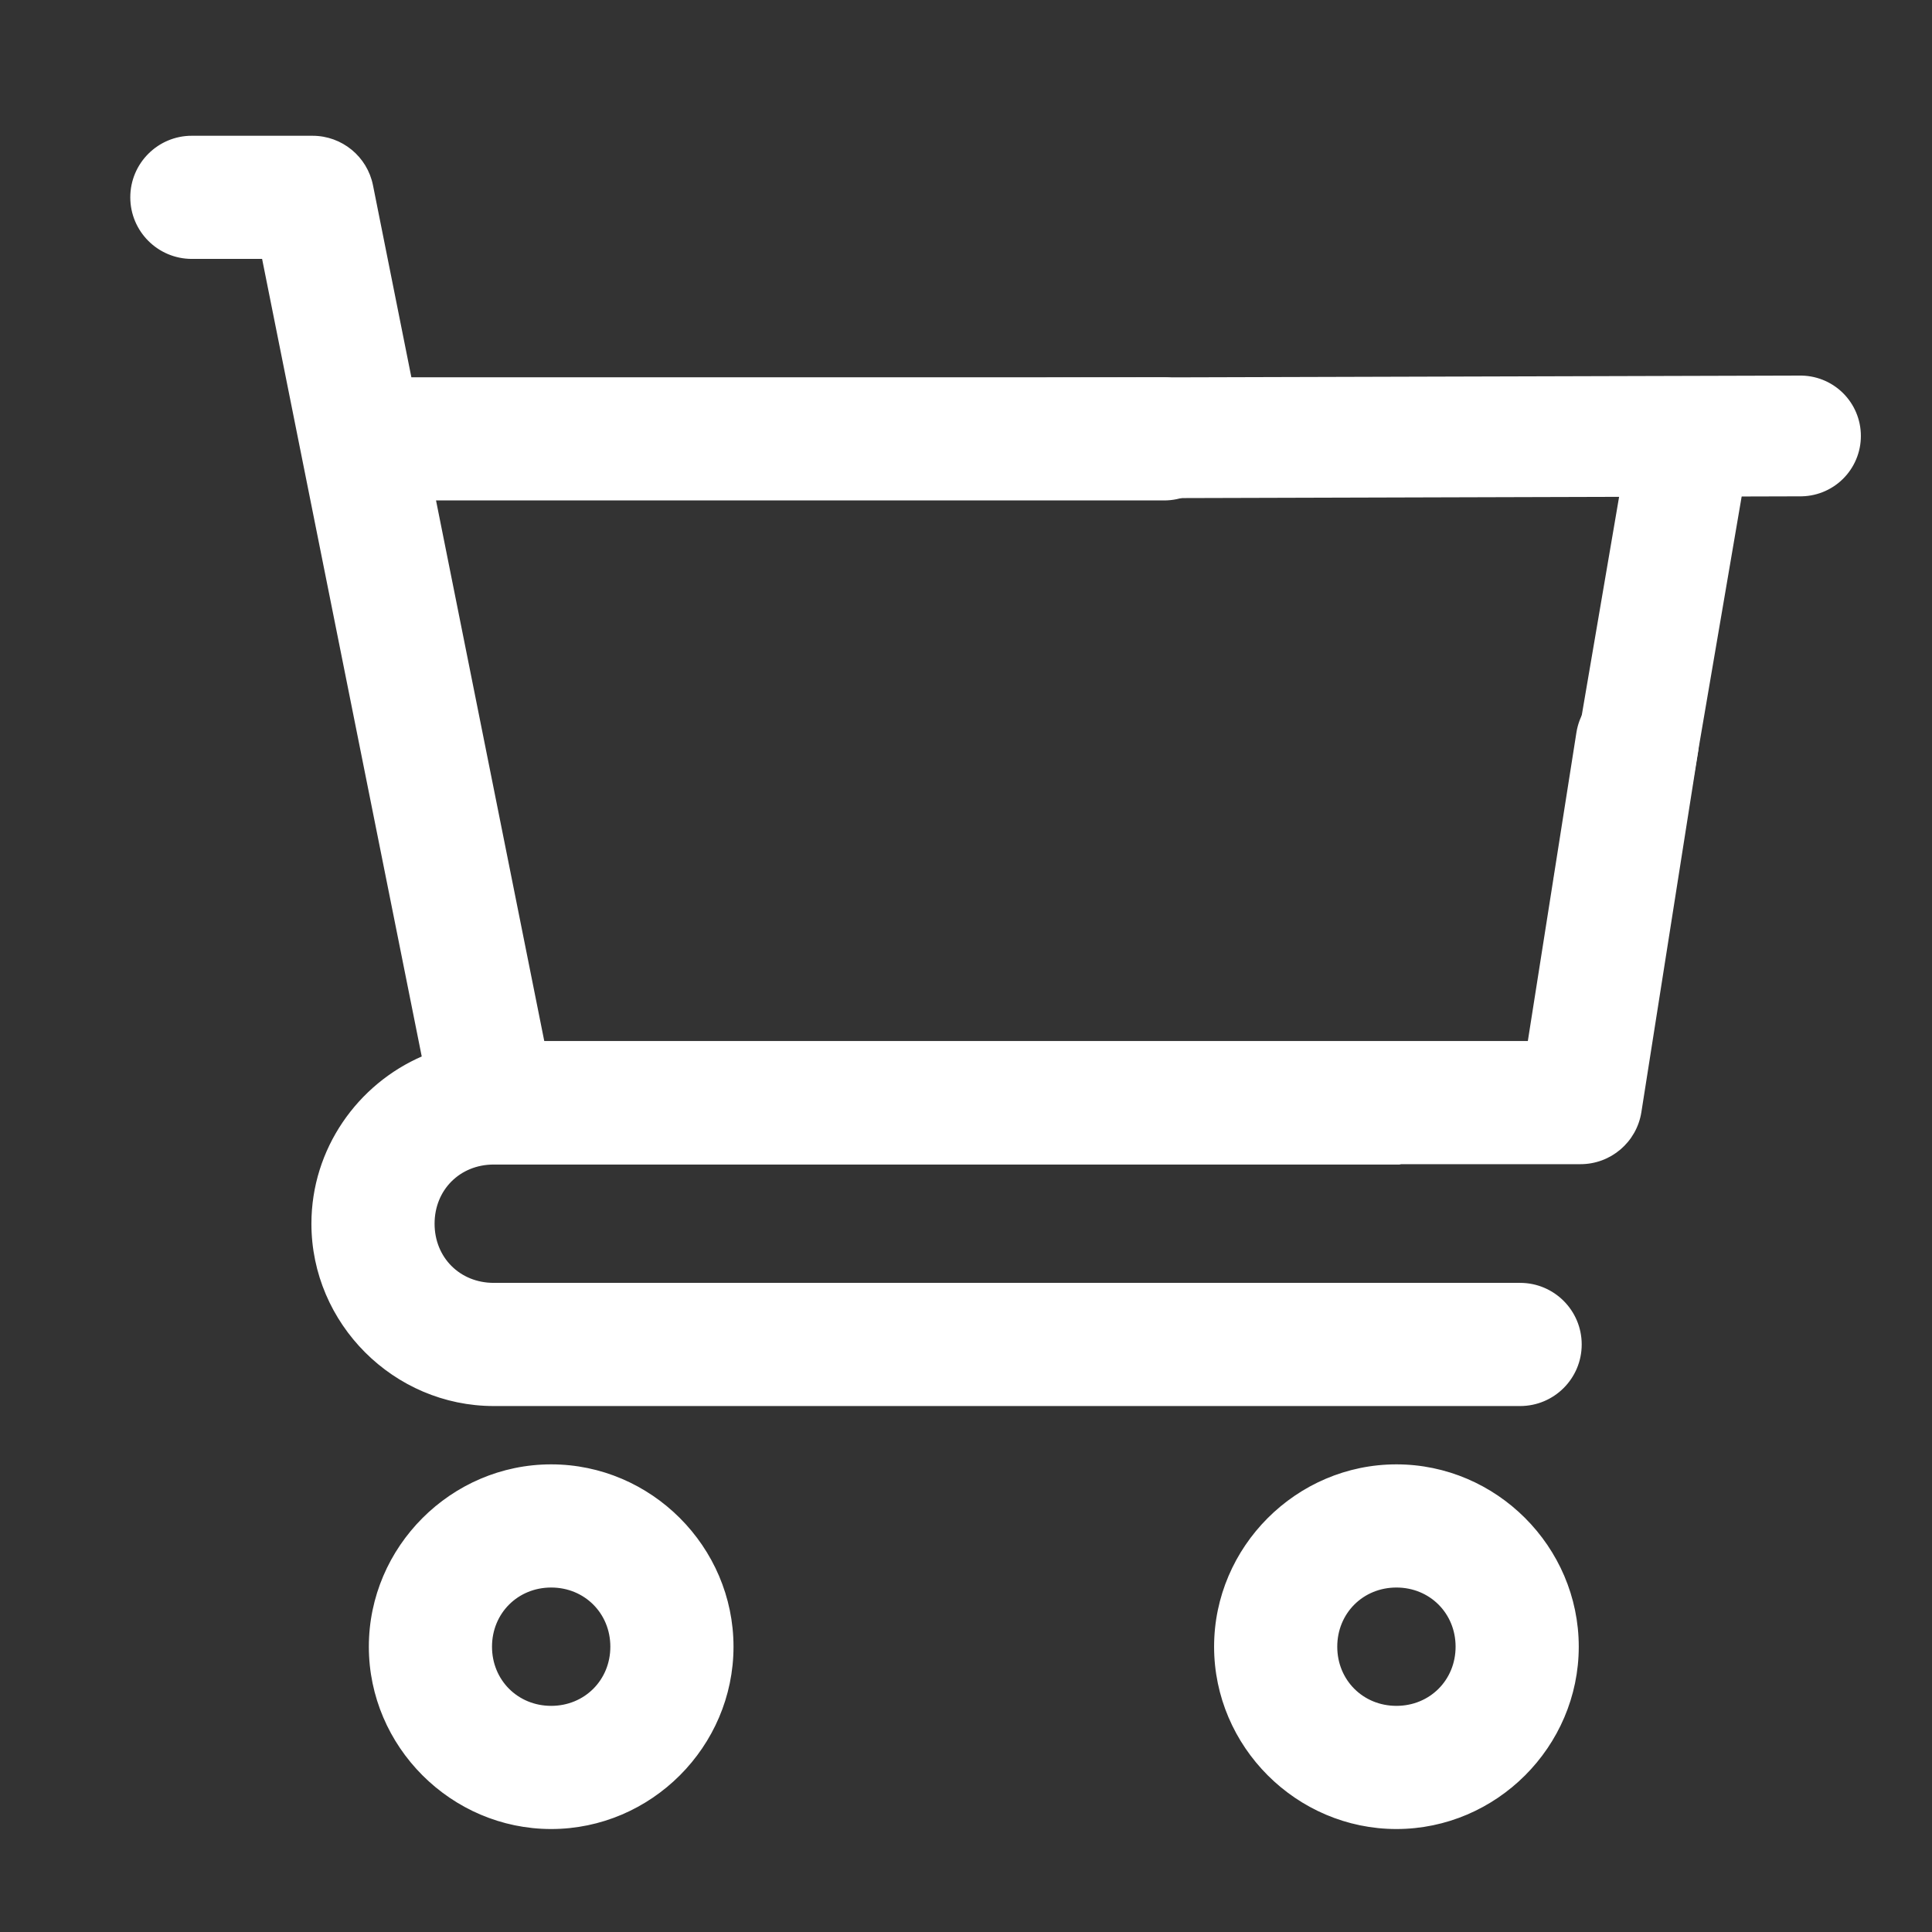 <?xml version="1.0" encoding="UTF-8"?>
<svg id="svg5" xmlns="http://www.w3.org/2000/svg" viewBox="0 0 800 800">
  <rect x="0" y="0" width="800" height="800" fill="#333333" stroke="none"/>
  <defs>
    <style>
      .cls-1 {
        fill-rule: evenodd;
      }

      .cls-1, .cls-2, .cls-3 {
        fill: #fff;
        stroke: #fff;
        stroke-miterlimit: 10;
      }

      .cls-2 {
        stroke-linecap: round;
      }

      .cls-2, .cls-3 {
        stroke-width: 50px;
      }
    </style>
  </defs>
  <g id="layer1">
    <path id="circle5359" class="cls-1" d="M228.23,606.86c-41.13,0-75,33.87-75,75s33.87,75,75,75,75-33.87,75-75-33.87-75-75-75Zm0,50c14.1,0,25,10.9,25,25s-10.9,25-25,25-25-10.9-25-25,10.9-25,25-25Z"/>
    <path id="circle5361" class="cls-1" d="M578.23,606.86c-41.13,0-75,33.87-75,75s33.87,75,75,75,75-33.87,75-75-33.87-75-75-75Zm0,50c14.1,0,25,10.9,25,25s-10.9,25-25,25-25-10.9-25-25,10.9-25,25-25Z"/>
    <path id="path21288" class="cls-1" d="M79.45,56.71c-13.81,0-25,11.19-25,25s11.19,25,25,25h29.49l66.26,331.05c-26.77,11.5-45.75,38.18-45.75,68.95,0,41.12,33.88,75,75,75h425c13.81,0,25-11.19,25-25s-11.19-25-25-25H204.45c-14.28,0-25-10.72-25-25s10.72-25,25-25h375c.24-.05,.49-.1,.73-.15h74.27c12.3,0,22.78-8.94,24.71-21.09l23.49-149.22c2.16-13.64-7.14-26.45-20.77-28.61,0,0-.02,0-.03,0-13.64-2.16-26.44,7.14-28.6,20.78,0,.02,0,.05-.01,.07l-20.17,128.08H224.96l-45.02-224.85H482.04c13.81,0,25-11.19,25-25s-11.19-25-25-25H169.93l-15.97-79.88c-2.33-11.69-12.59-20.11-24.51-20.12h-50Z"/>
  </g>
  <line class="cls-3" x1="668.04" y1="368.11" x2="703.27" y2="162.02"/>
  <line class="cls-2" x1="434.65" y1="181.4" x2="745.55" y2="180.52"/>
</svg>